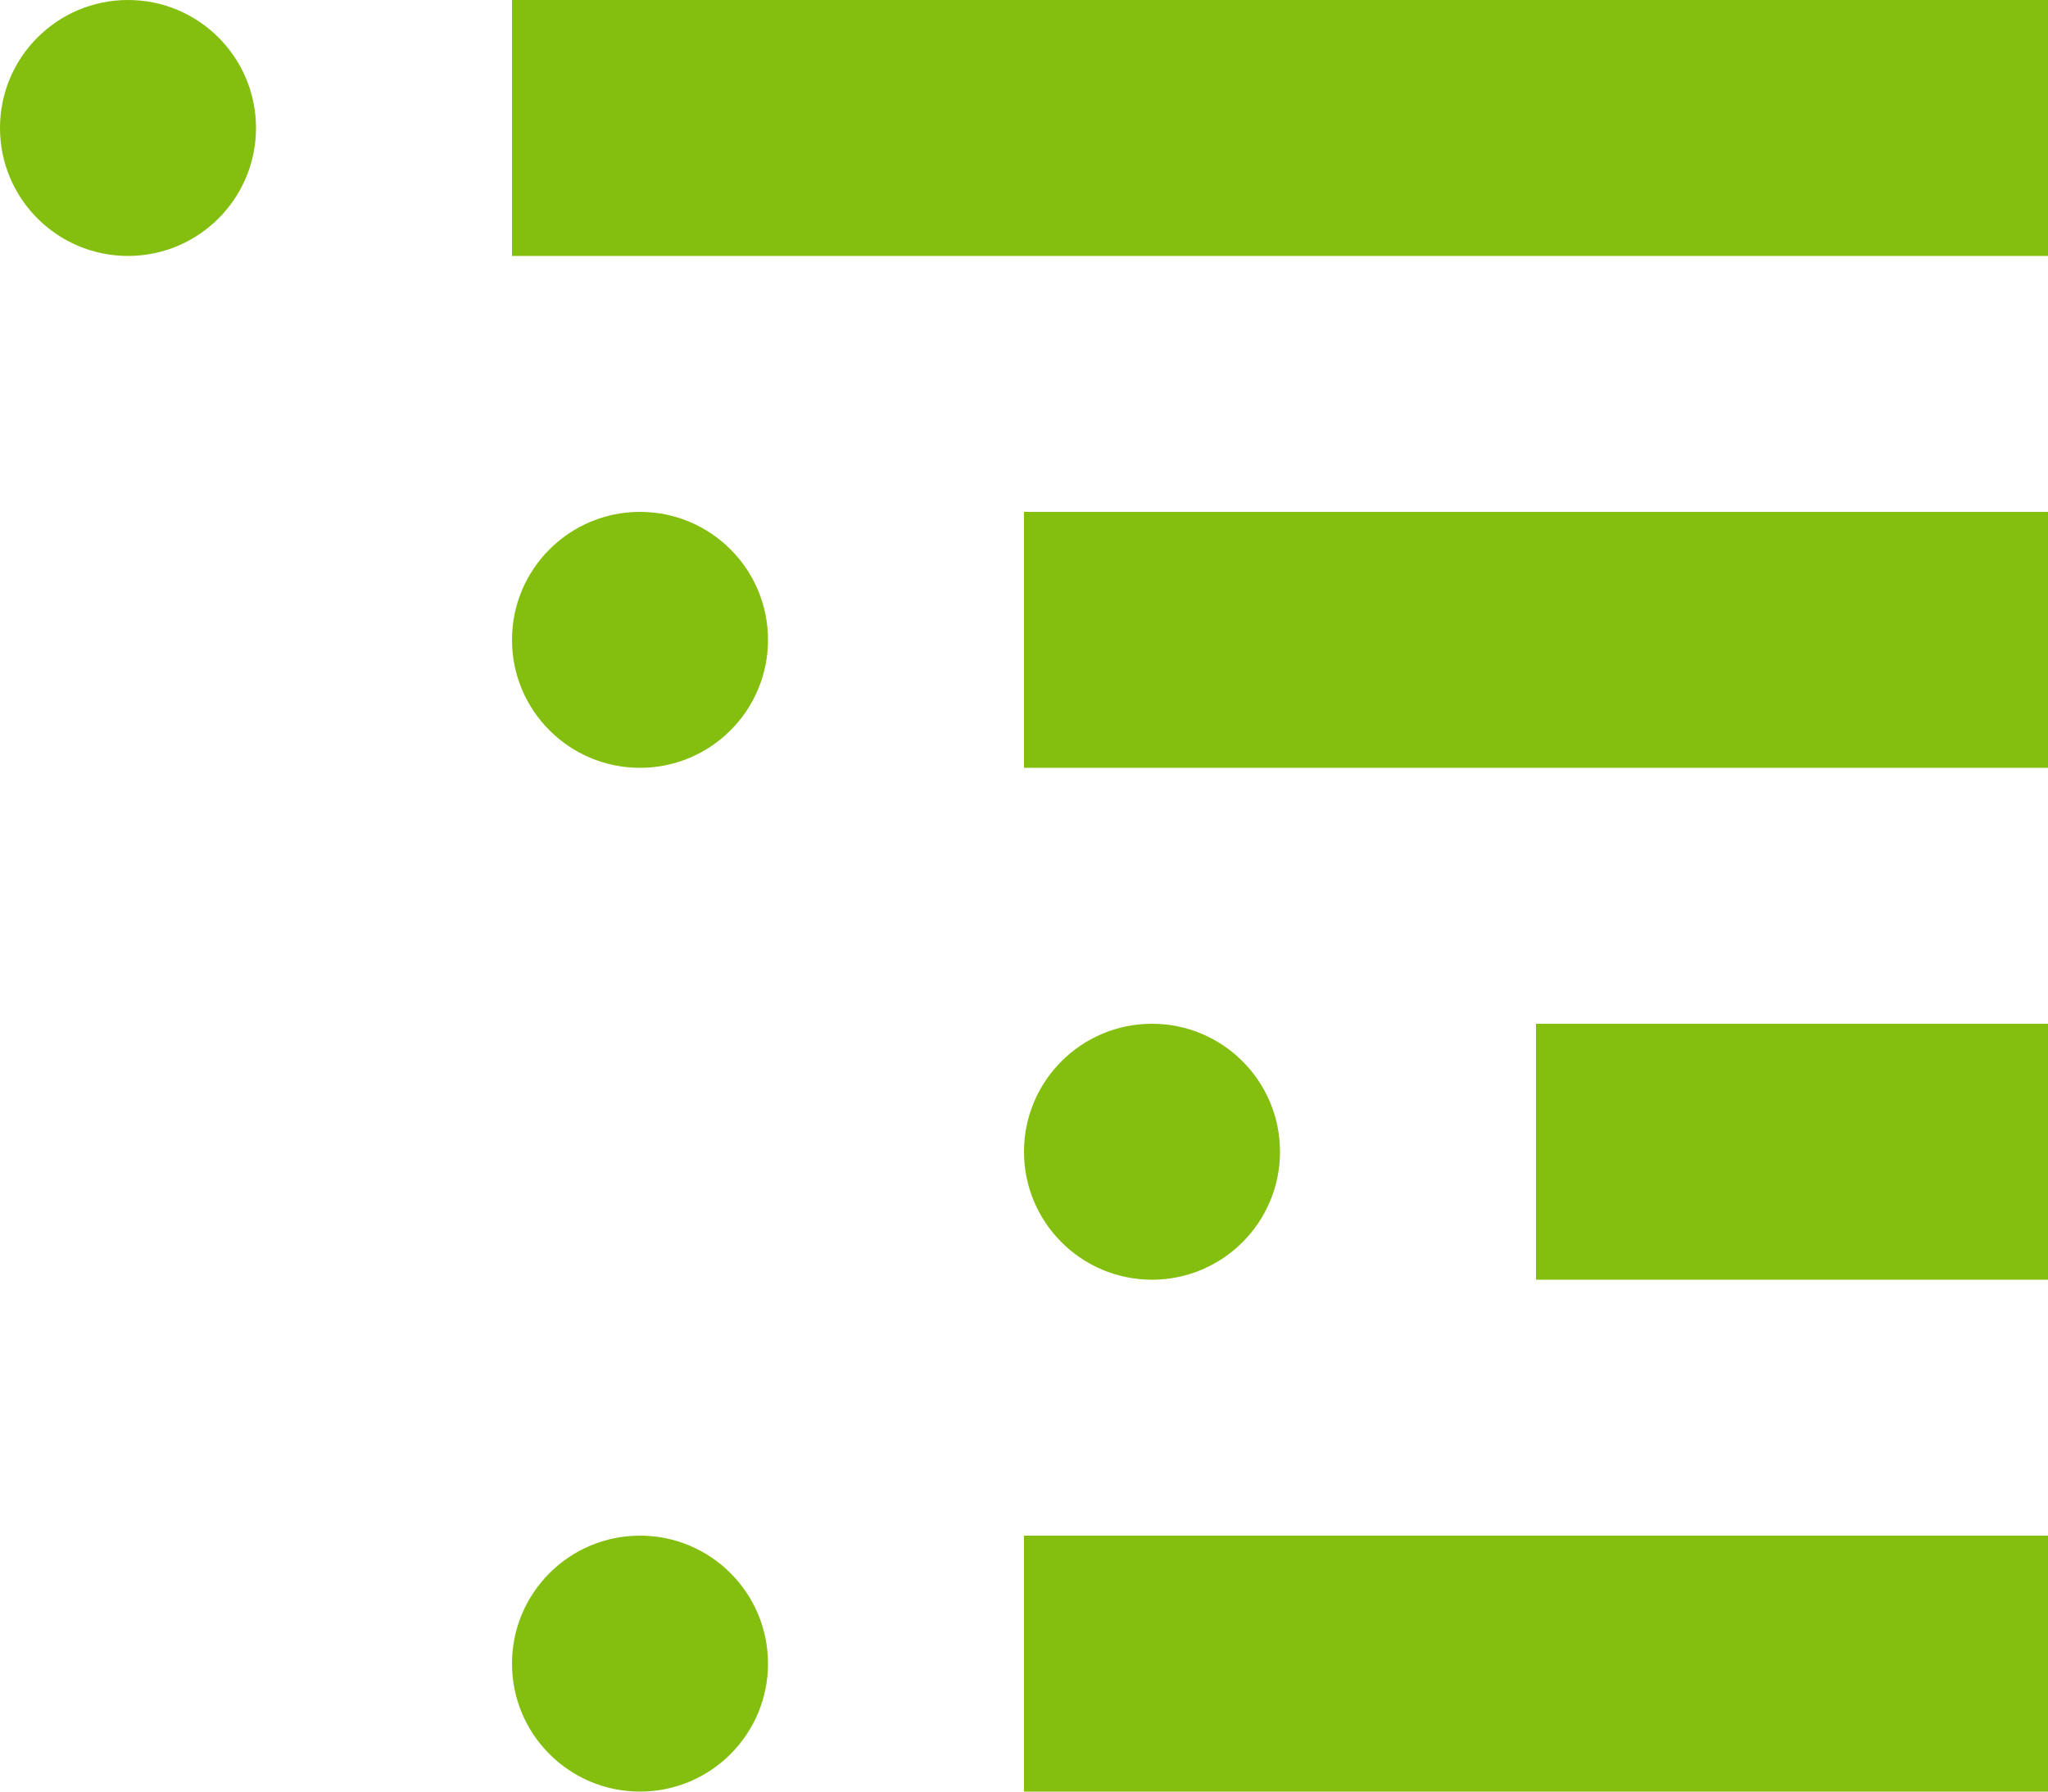 <?xml version="1.0" encoding="UTF-8" standalone="no"?>
<!-- Generator: Adobe Illustrator 15.1.0, SVG Export Plug-In . SVG Version: 6.00 Build 0)  -->

<svg
   xmlns:dc="http://purl.org/dc/elements/1.1/"
   xmlns:cc="http://creativecommons.org/ns#"
   xmlns:rdf="http://www.w3.org/1999/02/22-rdf-syntax-ns#"
   xmlns:svg="http://www.w3.org/2000/svg"
   xmlns="http://www.w3.org/2000/svg"
   xmlns:sodipodi="http://sodipodi.sourceforge.net/DTD/sodipodi-0.dtd"
   xmlns:inkscape="http://www.inkscape.org/namespaces/inkscape"
   version="1.1"
   x="0px"
   y="0px"
   width="32px"
   height="28px"
   viewBox="0 0 32 28"
   style="enable-background:new 0 0 32 28;"
   xml:space="preserve"
   id="svg2"
   inkscape:version="0.48.4 r9939"
   sodipodi:docname="list_nested.svg"><defs
   id="defs26" /><sodipodi:namedview
   pagecolor="#ffffff"
   bordercolor="#666666"
   borderopacity="1"
   objecttolerance="10"
   gridtolerance="10"
   guidetolerance="10"
   inkscape:pageopacity="0"
   inkscape:pageshadow="2"
   inkscape:window-width="678"
   inkscape:window-height="480"
   id="namedview24"
   showgrid="false"
   inkscape:zoom="8.4285714"
   inkscape:cx="16"
   inkscape:cy="14"
   inkscape:window-x="0"
   inkscape:window-y="0"
   inkscape:window-maximized="0"
   inkscape:current-layer="svg2" />
<g
   id="Layer_1">
</g>
<g
   id="list_x5F_nested"
   style="fill:#84be0e;fill-opacity:1">
	<g
   id="g6"
   style="fill:#84be0e;fill-opacity:1">
		<circle
   style="fill:#84be0e;fill-opacity:1"
   cx="2"
   cy="2"
   r="2"
   id="circle8" />
		<rect
   x="8"
   style="fill:#84be0e;fill-opacity:1"
   width="24"
   height="4"
   id="rect10" />
		<circle
   style="fill:#84be0e;fill-opacity:1"
   cx="10"
   cy="10"
   r="2"
   id="circle12" />
		<rect
   x="16"
   y="8"
   style="fill:#84be0e;fill-opacity:1"
   width="16"
   height="4"
   id="rect14" />
		<circle
   style="fill:#84be0e;fill-opacity:1"
   cx="10"
   cy="26"
   r="2"
   id="circle16" />
		<rect
   x="16"
   y="24"
   style="fill:#84be0e;fill-opacity:1"
   width="16"
   height="4"
   id="rect18" />
		<circle
   style="fill:#84be0e;fill-opacity:1"
   cx="18"
   cy="18"
   r="2"
   id="circle20" />
		<rect
   x="24"
   y="16"
   style="fill:#84be0e;fill-opacity:1"
   width="8"
   height="4"
   id="rect22" />
	</g>
</g>
</svg>